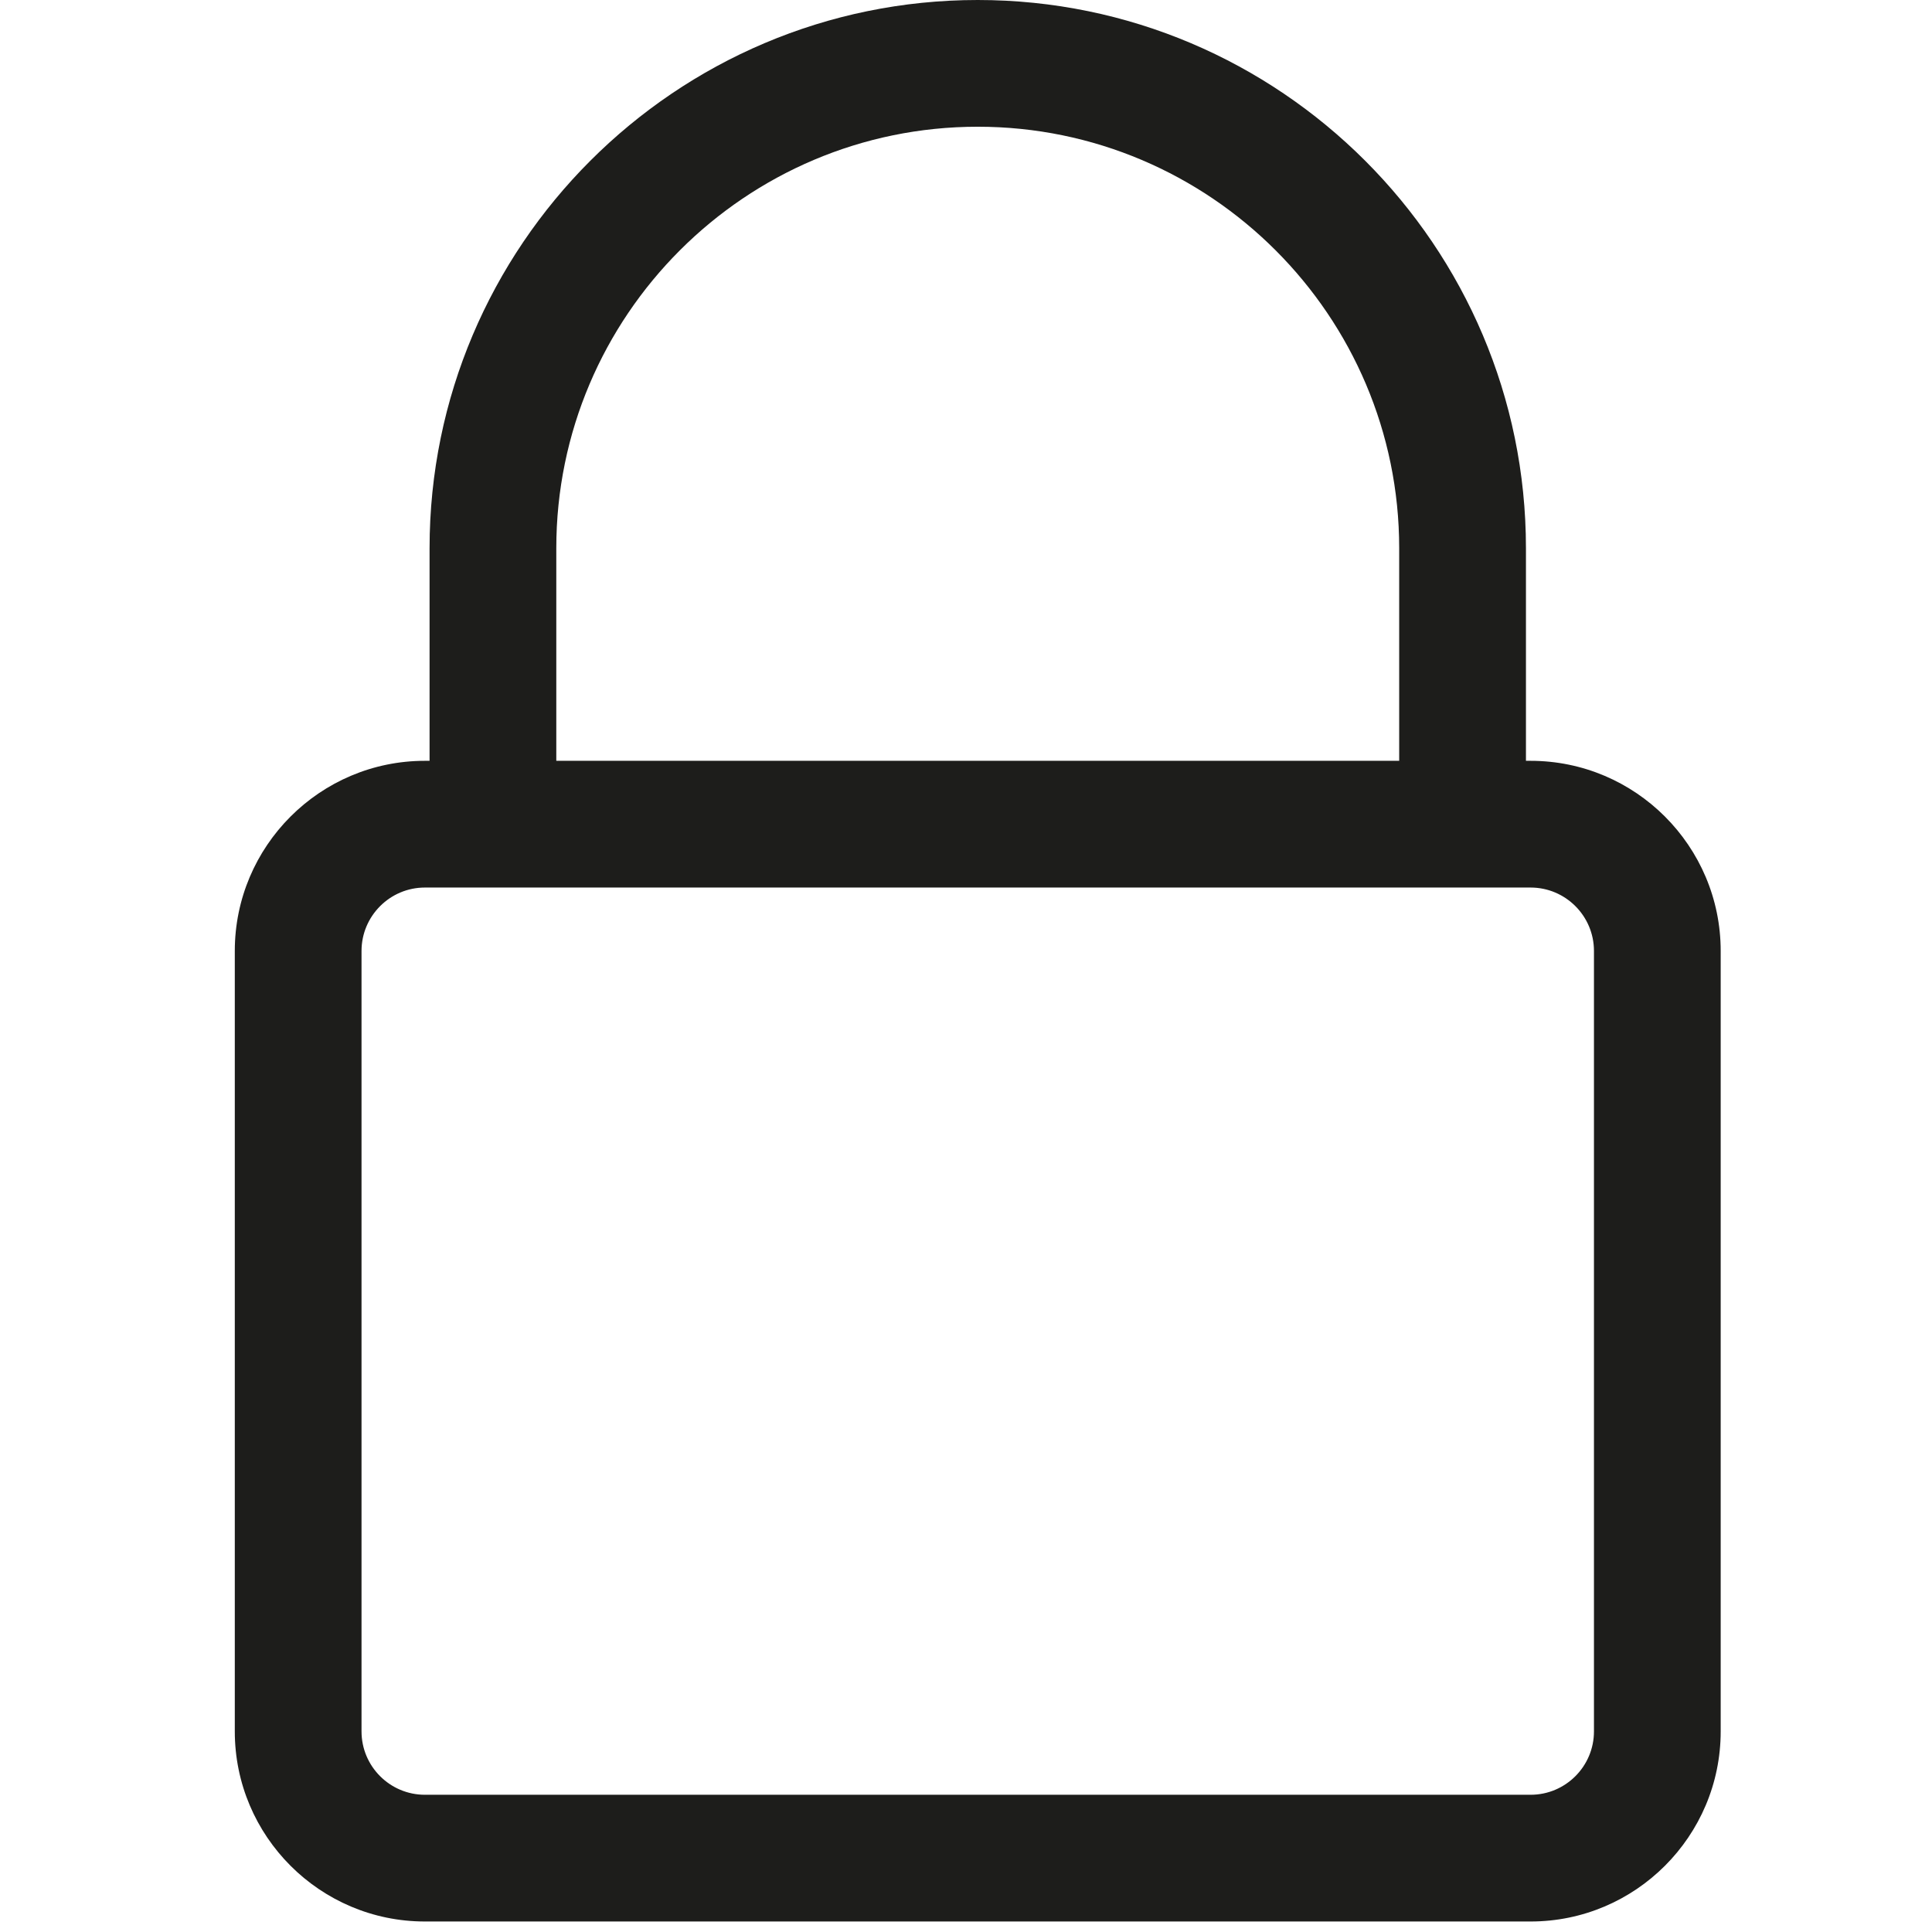 <?xml version="1.0" encoding="utf-8"?>
<!-- Generator: Adobe Illustrator 16.0.0, SVG Export Plug-In . SVG Version: 6.00 Build 0)  -->
<!DOCTYPE svg PUBLIC "-//W3C//DTD SVG 1.1//EN" "http://www.w3.org/Graphics/SVG/1.1/DTD/svg11.dtd">
<svg version="1.1" xmlns="http://www.w3.org/2000/svg" xmlns:xlink="http://www.w3.org/1999/xlink" x="0px" y="0px" width="64px"
	 height="64px" viewBox="0 0 64 64" enable-background="new 0 0 64 64" xml:space="preserve">
<g id="eye">
	<path fill="#1D1D1B" d="M57,57.355V31.501c0-3.473-2.825-6.298-6.297-6.298h-0.154V18.16C50.549,8.148,42.402,0,32.389,0
		C22.376,0,14.23,8.148,14.23,18.16v7.043h-0.155c-3.472,0-6.297,2.825-6.297,6.298v25.854c0,3.473,2.825,6.297,6.297,6.297h36.628
		C54.175,63.652,57,60.828,57,57.355z M18.428,18.16c0-7.698,6.263-13.962,13.961-13.962s13.961,6.264,13.961,13.962v7.043H18.428
		V18.16z M11.976,57.355V31.501c0-1.157,0.942-2.1,2.099-2.1h36.628c1.158,0,2.099,0.942,2.099,2.1v25.854
		c0,1.157-0.941,2.099-2.099,2.099H14.075C12.918,59.454,11.976,58.513,11.976,57.355z"/>
</g>
<g id="comment">
</g>
<g id="map-marker">
</g>
<g id="earth">
</g>
<g id="heart">
</g>
<g id="twitter">
</g>
<g id="bucket">
</g>
<g id="paperclip">
</g>
<g id="undo">
</g>
<g id="redo">
</g>
<g id="chevron-left">
</g>
<g id="chevron-right">
</g>
<g id="cross">
</g>
<g id="search">
</g>
<g id="hamburger">
</g>
</svg>
